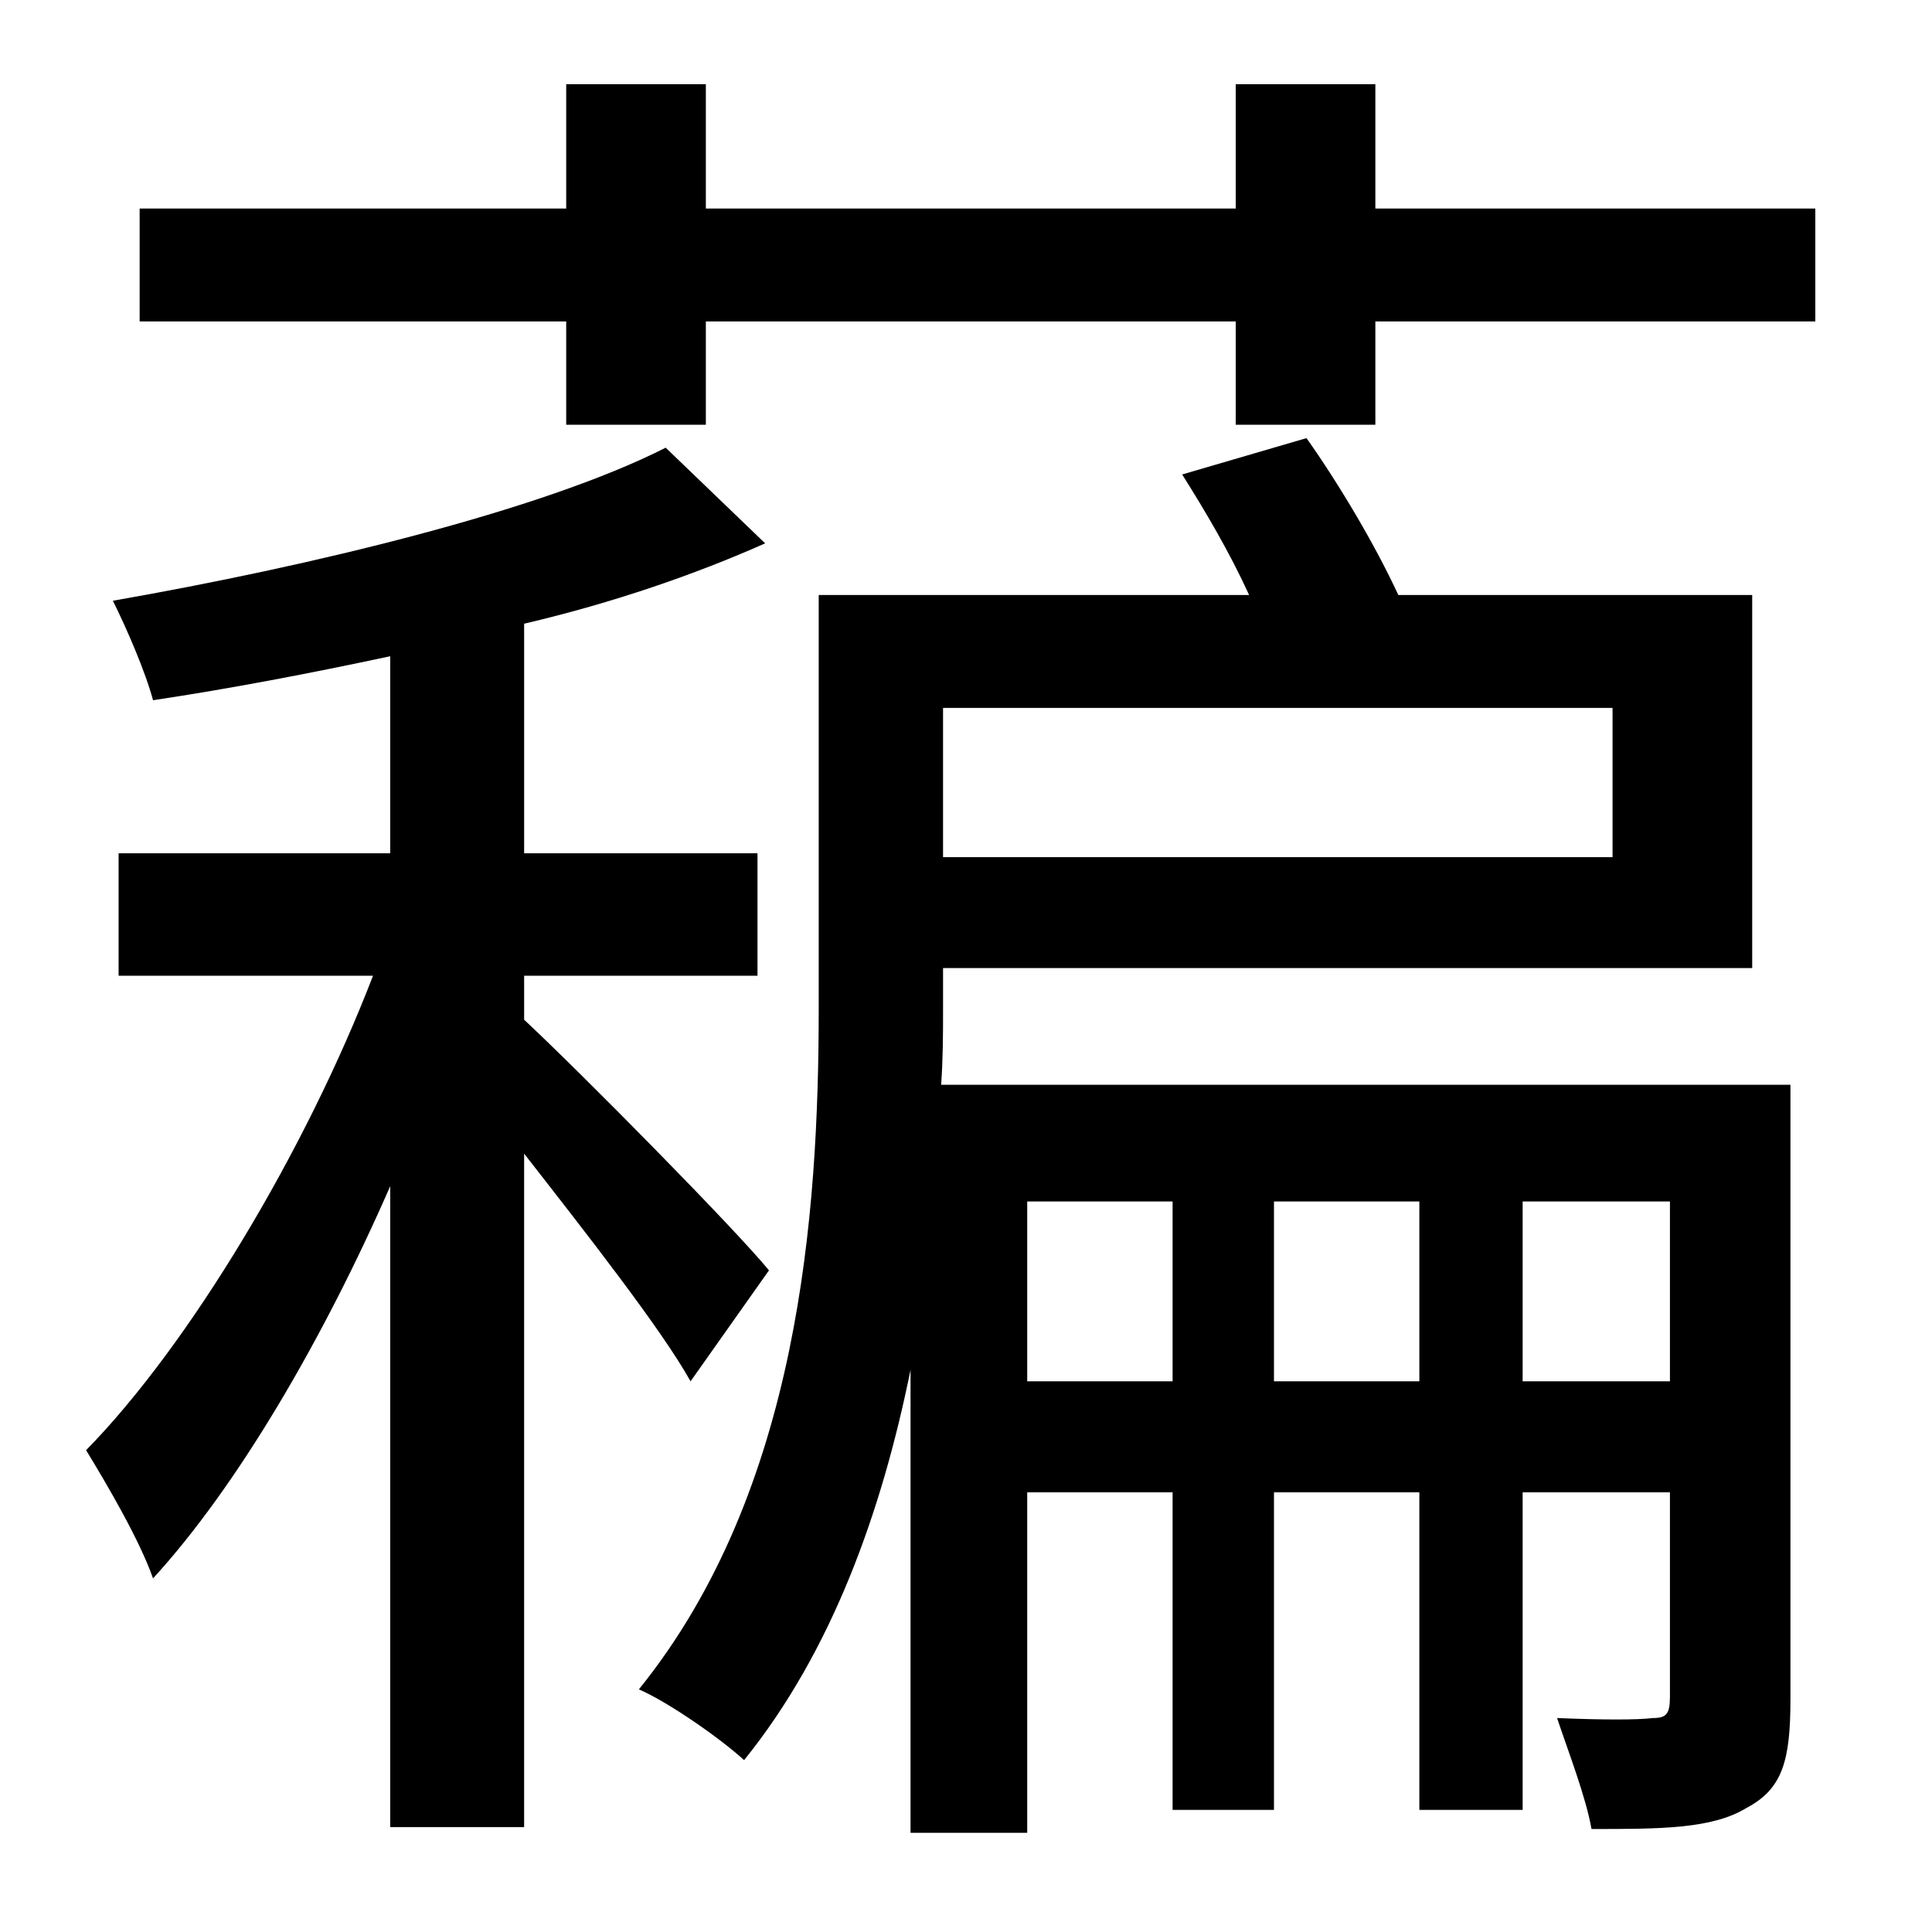 <?xml version="1.0" standalone="no"?>
<!DOCTYPE svg PUBLIC "-//W3C//DTD SVG 1.1//EN" "http://www.w3.org/Graphics/SVG/1.1/DTD/svg11.dtd" >
<svg xmlns="http://www.w3.org/2000/svg" xmlns:xlink="http://www.w3.org/1999/xlink" version="1.1" viewBox="-10 0 1010 1000">
   <path fill="currentColor"
d="M392 664l-41 58c-15 -27 -55 -78 -87 -119v352h-70v-335c-35 80 -80 157 -124 205c-7 -20 -24 -49 -35 -67c54 -55 115 -157 150 -248h-133v-64h142v-103c-42 9 -84 17 -124 23c-4 -15 -14 -38 -21 -52c103 -18 224 -47 289 -80l52 50c-36 16 -79 31 -126 42v120h122v64
h-122v23c29 27 110 109 128 131zM786 722h77v-94h-77v94zM656 722h76v-94h-76v94zM527 722h76v-94h-76v94zM833 370h-350v78h350v-78zM926 567v321c0 32 -4 47 -23 57c-18 11 -45 11 -81 11c-3 -17 -12 -40 -18 -58c24 1 42 1 50 0c7 0 9 -2 9 -11v-107h-77v166h-54v-166
h-76v166h-53v-166h-76v178h-61v-242c-15 74 -41 147 -87 204c-12 -11 -39 -30 -55 -37c84 -104 94 -249 94 -356v-216h225c-10 -22 -23 -44 -35 -63l65 -19c17 24 36 56 48 82h185v195h-423v22c0 12 0 25 -1 39h444zM709 109h230v59h-230v54h-73v-54h-277v54h-73v-54h-223
v-59h223v-65h73v65h277v-65h73v65z" />
</svg>
